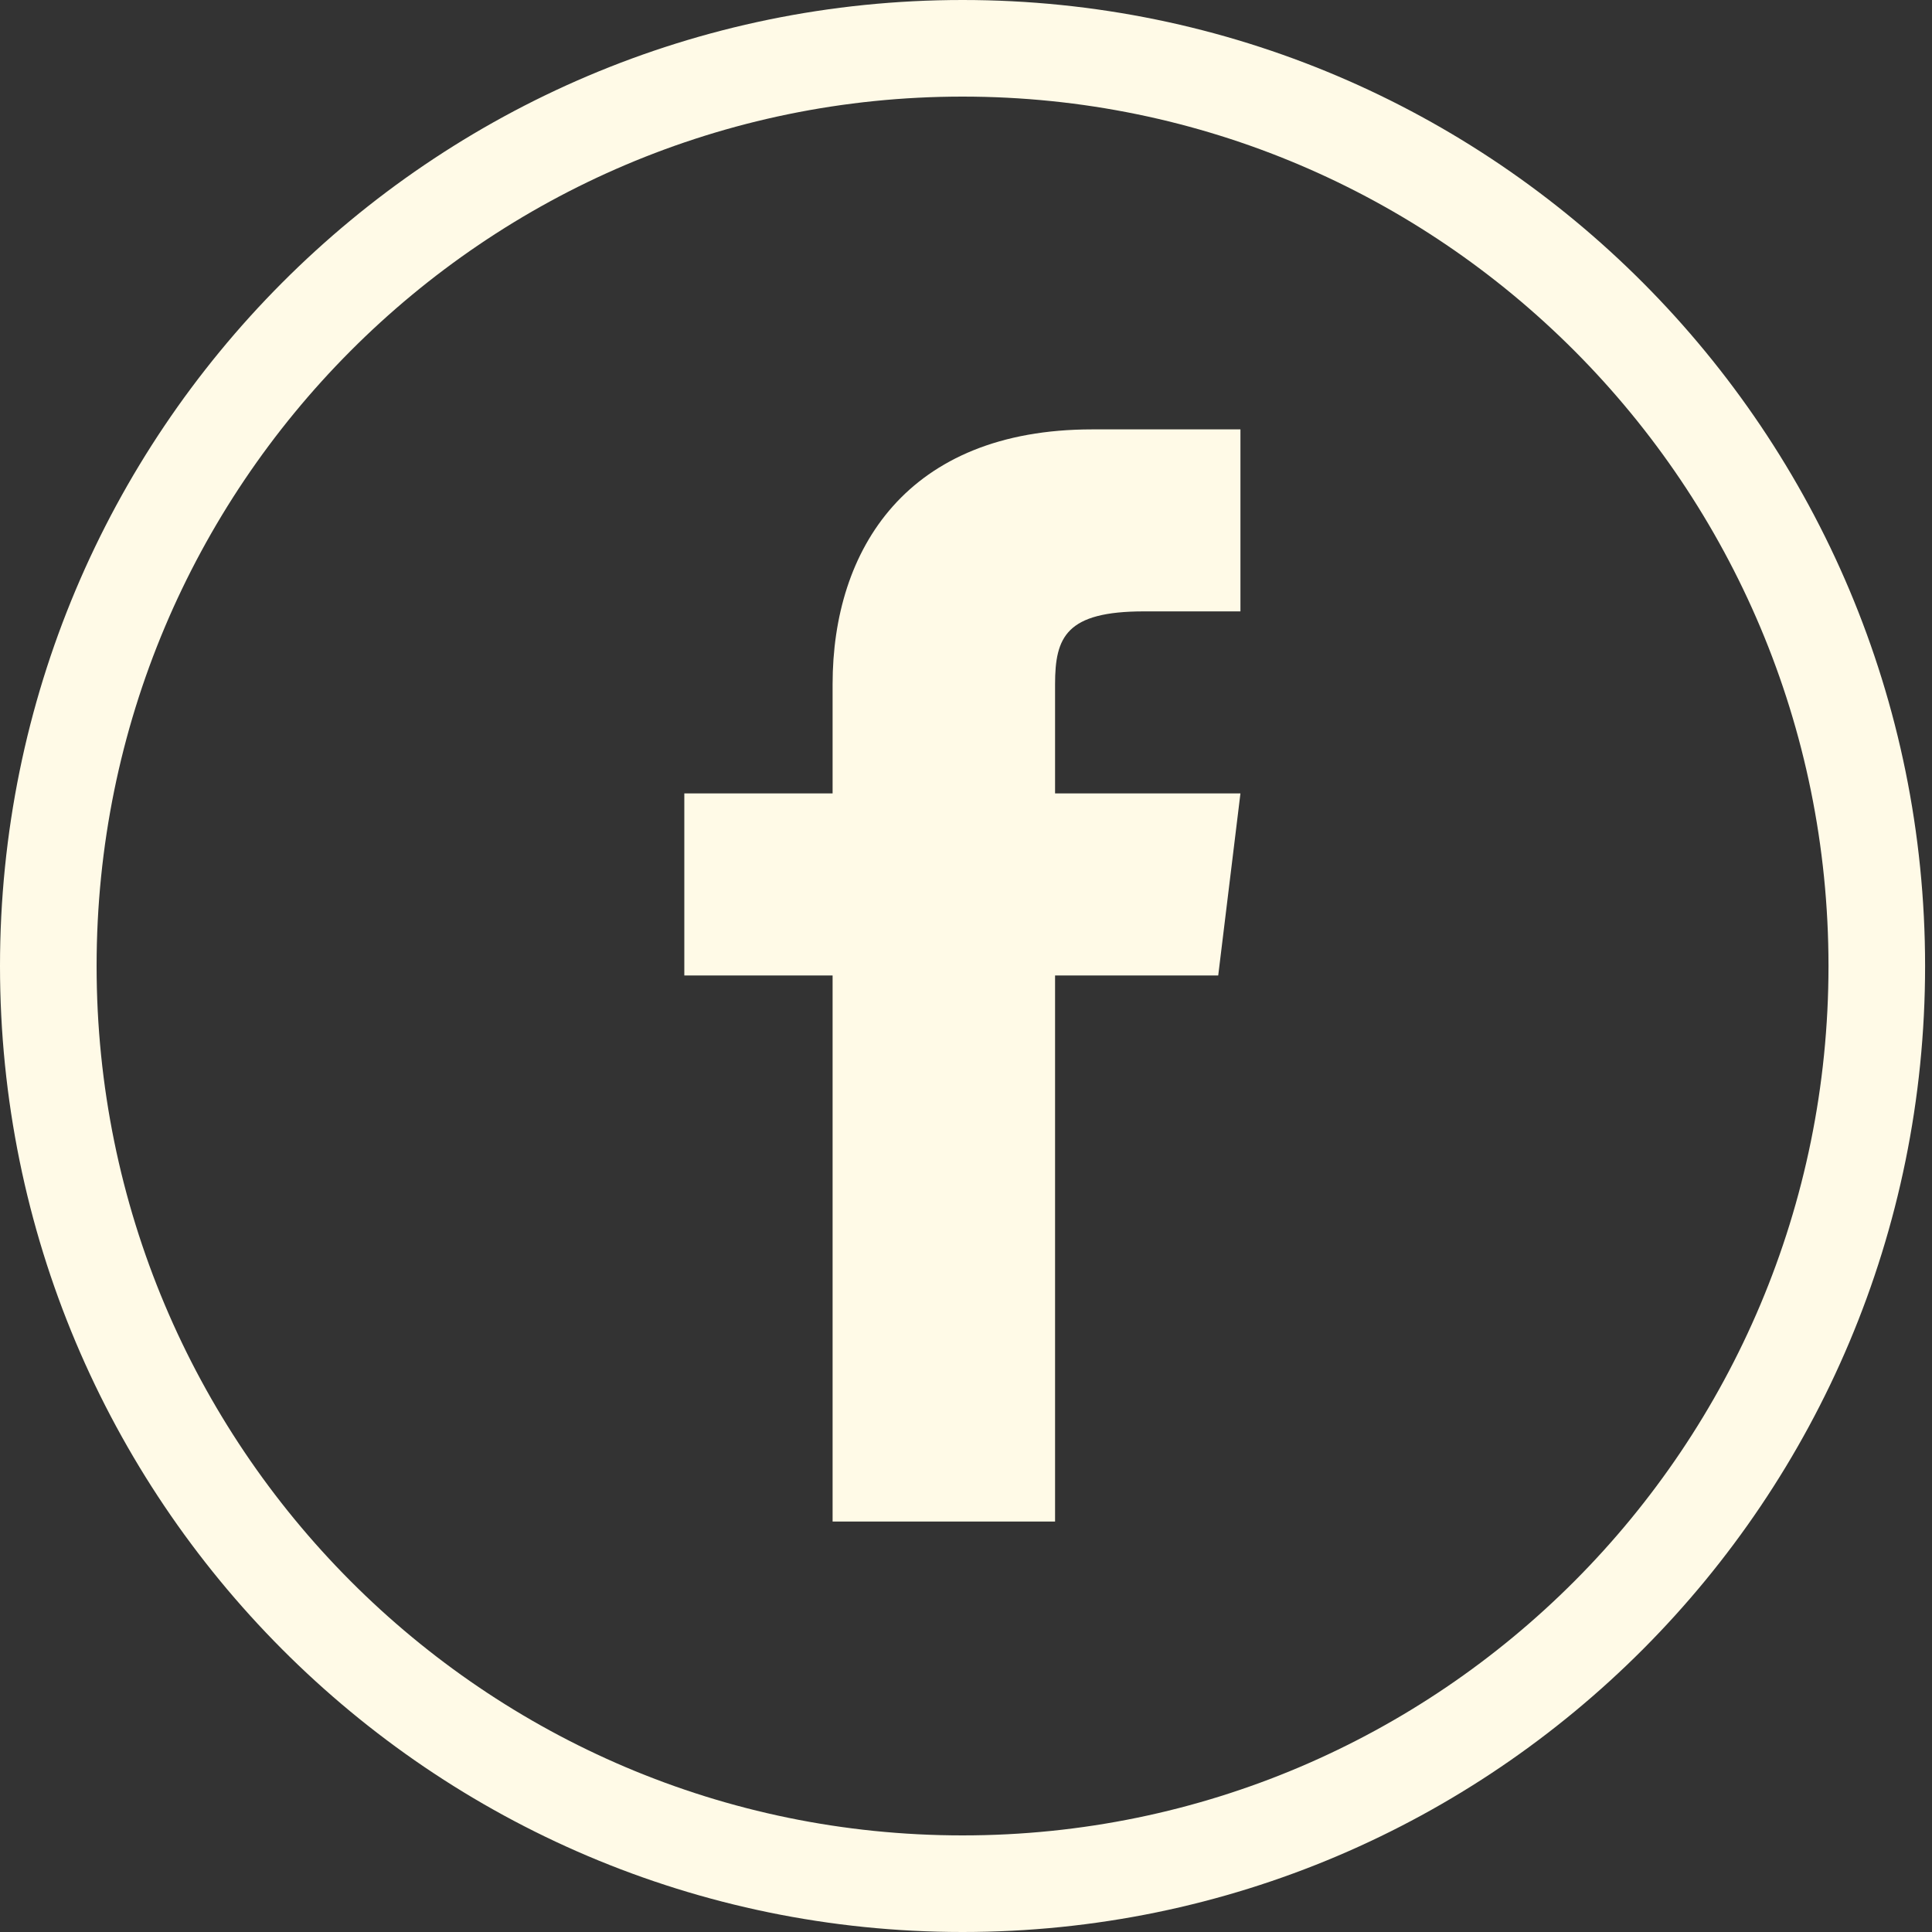 <svg width="40" height="40" viewBox="0 0 40 40" fill="none" xmlns="http://www.w3.org/2000/svg">
<rect x="0" y="0" width="40" height="40" fill="#333333" stroke="none"/>
<path d="M38.857 20C38.857 30.497 30.379 39 19.929 39C9.478 39 1 30.497 1 20C1 9.503 9.478 1 19.929 1C30.379 1 38.857 9.503 38.857 20Z" stroke="#FFFAE7" stroke-width="2"/>
<path d="M21.844 16.427V14.166C21.844 13.186 22.074 12.658 23.686 12.658H25.682V8.89H22.612C18.774 8.89 17.238 11.377 17.238 14.166V16.427H14.168V20.196H17.238V31.502H21.844V20.196H25.222L25.682 16.427H21.844Z" fill="#FFFAE7"/>
</svg>
